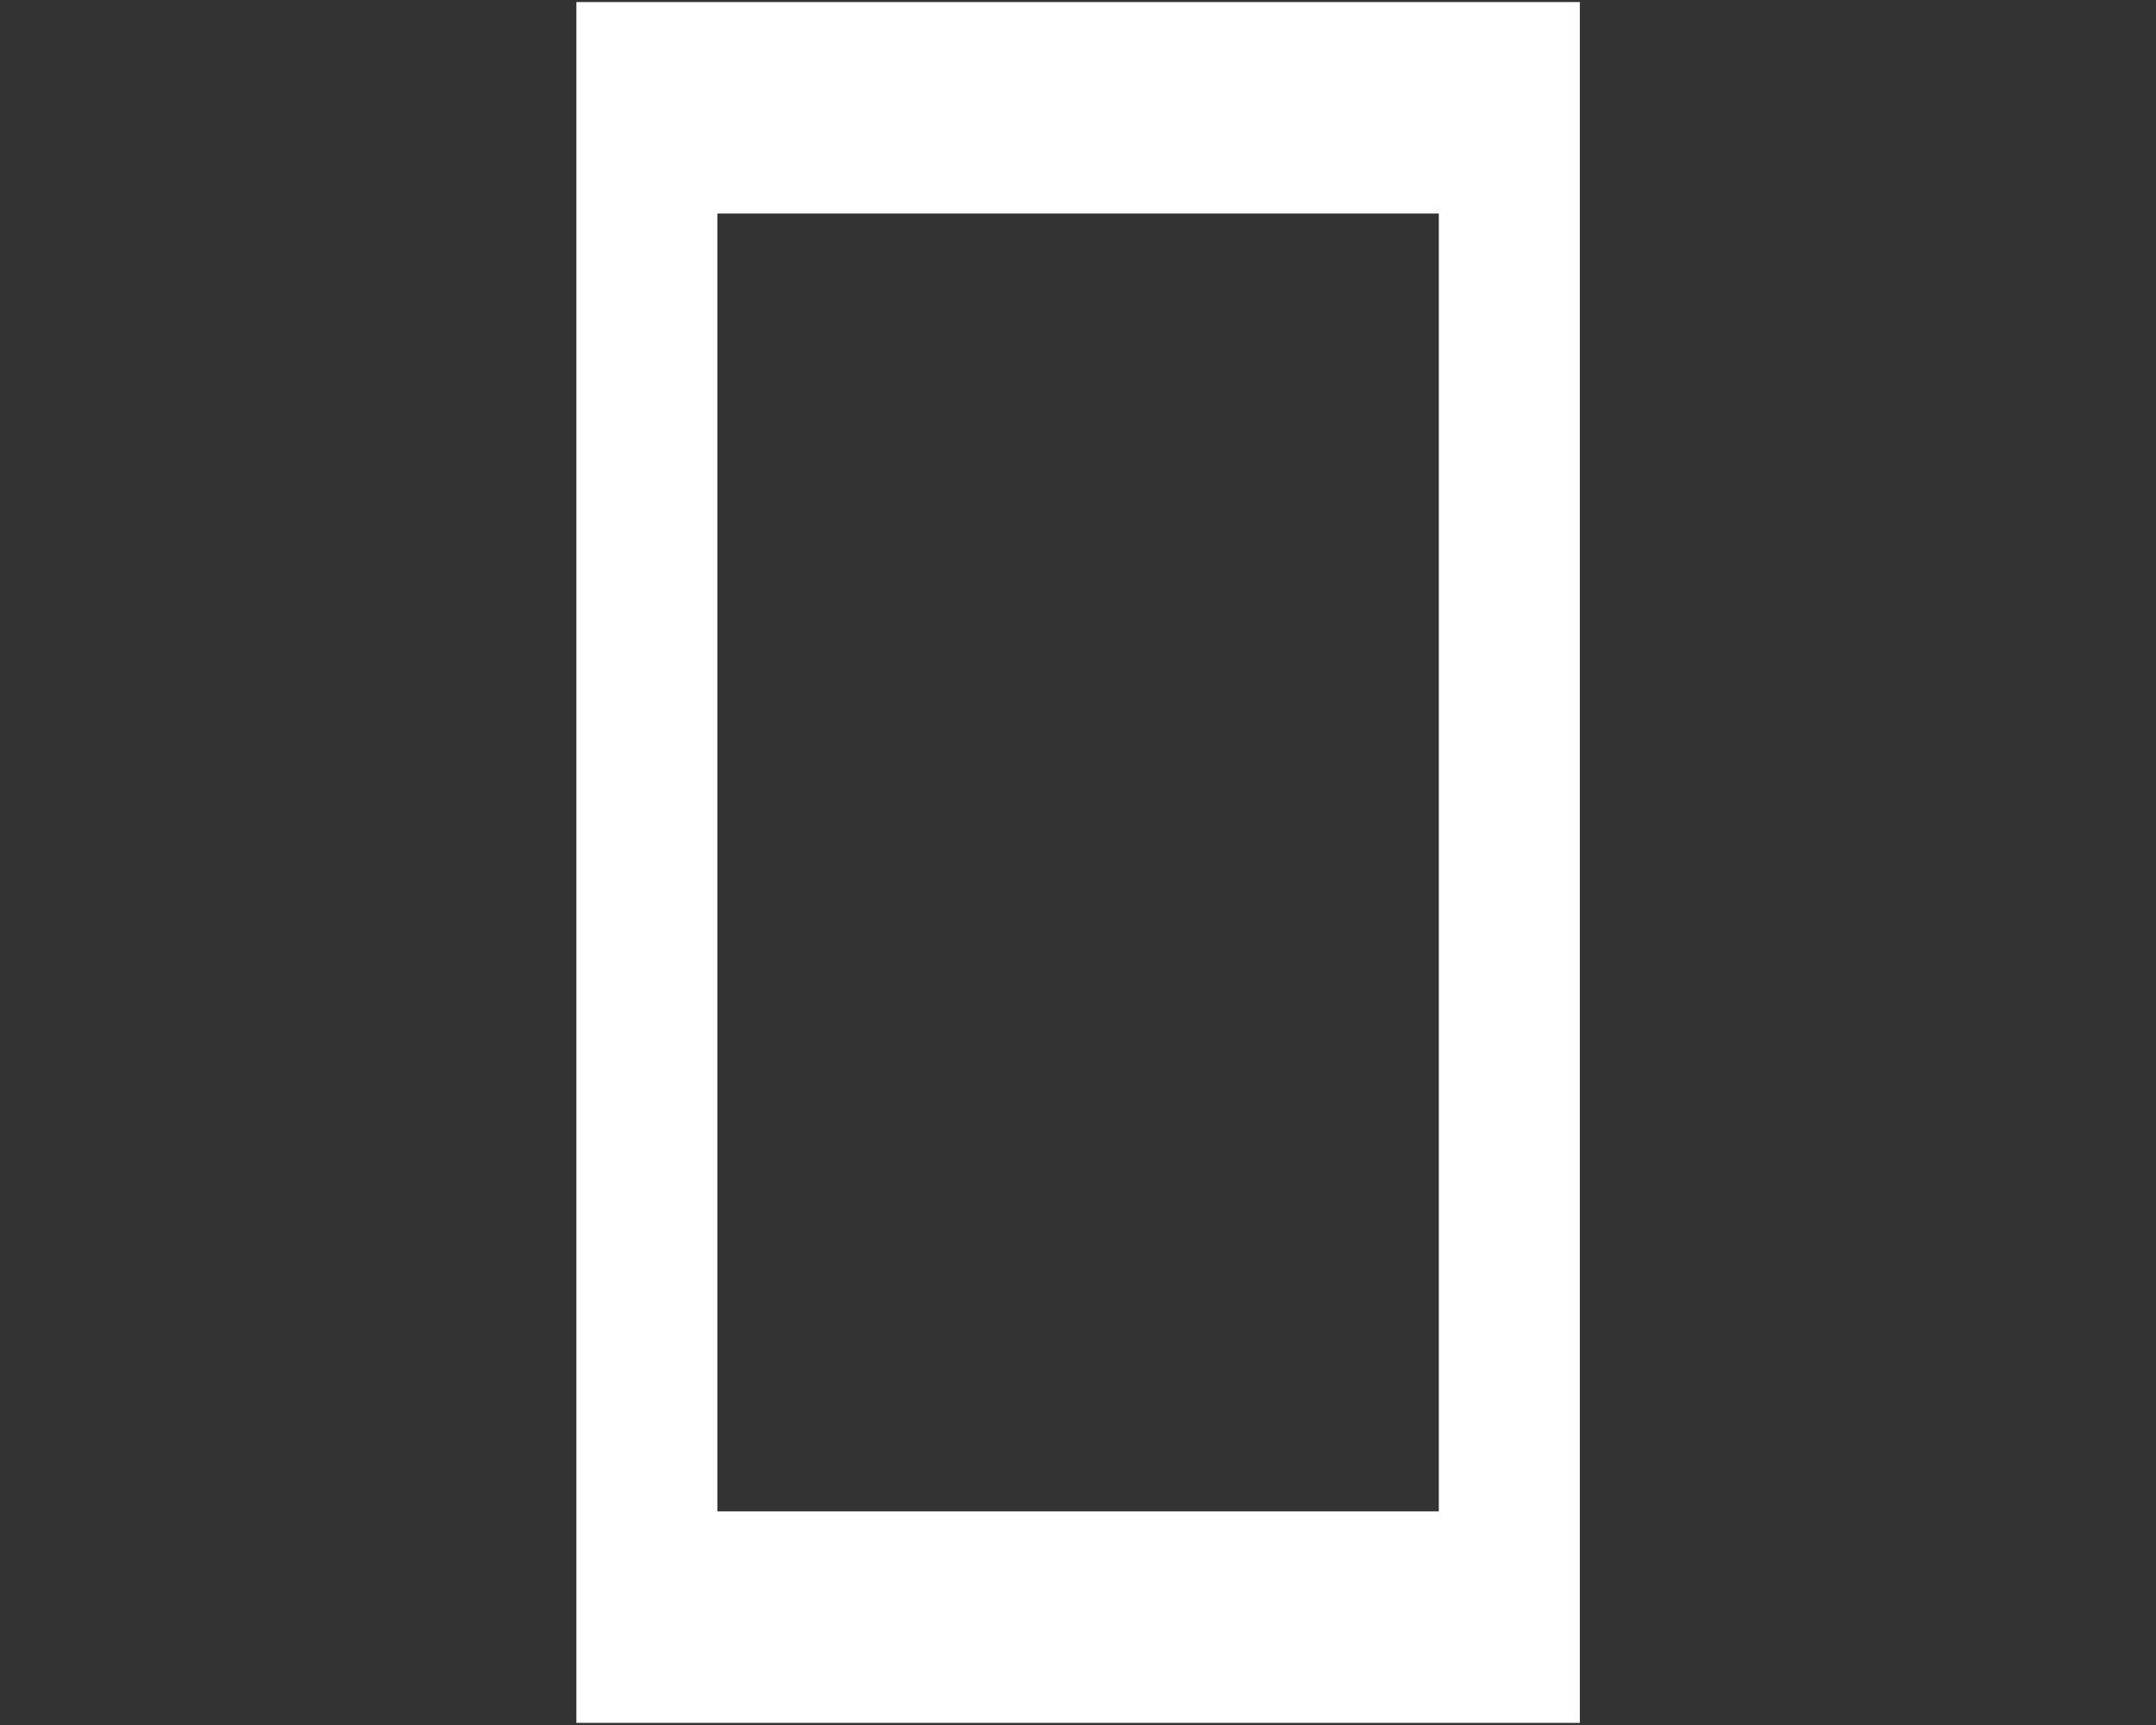 <?xml version="1.0" encoding="UTF-8" standalone="no"?><!DOCTYPE svg PUBLIC "-//W3C//DTD SVG 1.1//EN" "http://www.w3.org/Graphics/SVG/1.1/DTD/svg11.dtd"><svg width="100%" height="100%" viewBox="0 0 50 40" version="1.1" xmlns="http://www.w3.org/2000/svg" xmlns:xlink="http://www.w3.org/1999/xlink" xml:space="preserve" xmlns:serif="http://www.serif.com/" style="fill-rule:evenodd;clip-rule:evenodd;stroke-linecap:round;stroke-miterlimit:1.5;"><rect x="0" y="0" width="50" height="40" fill="#333333" stroke="none"/><g id="input-bg-switch-proj-square-border-selected" transform="matrix(0.985,0,0,1.477,-2.687,-6.587)"><rect x="17.958" y="6.152" width="20.306" height="23.696" style="fill:none;stroke:white;stroke-width:3.32px;"/></g></svg>